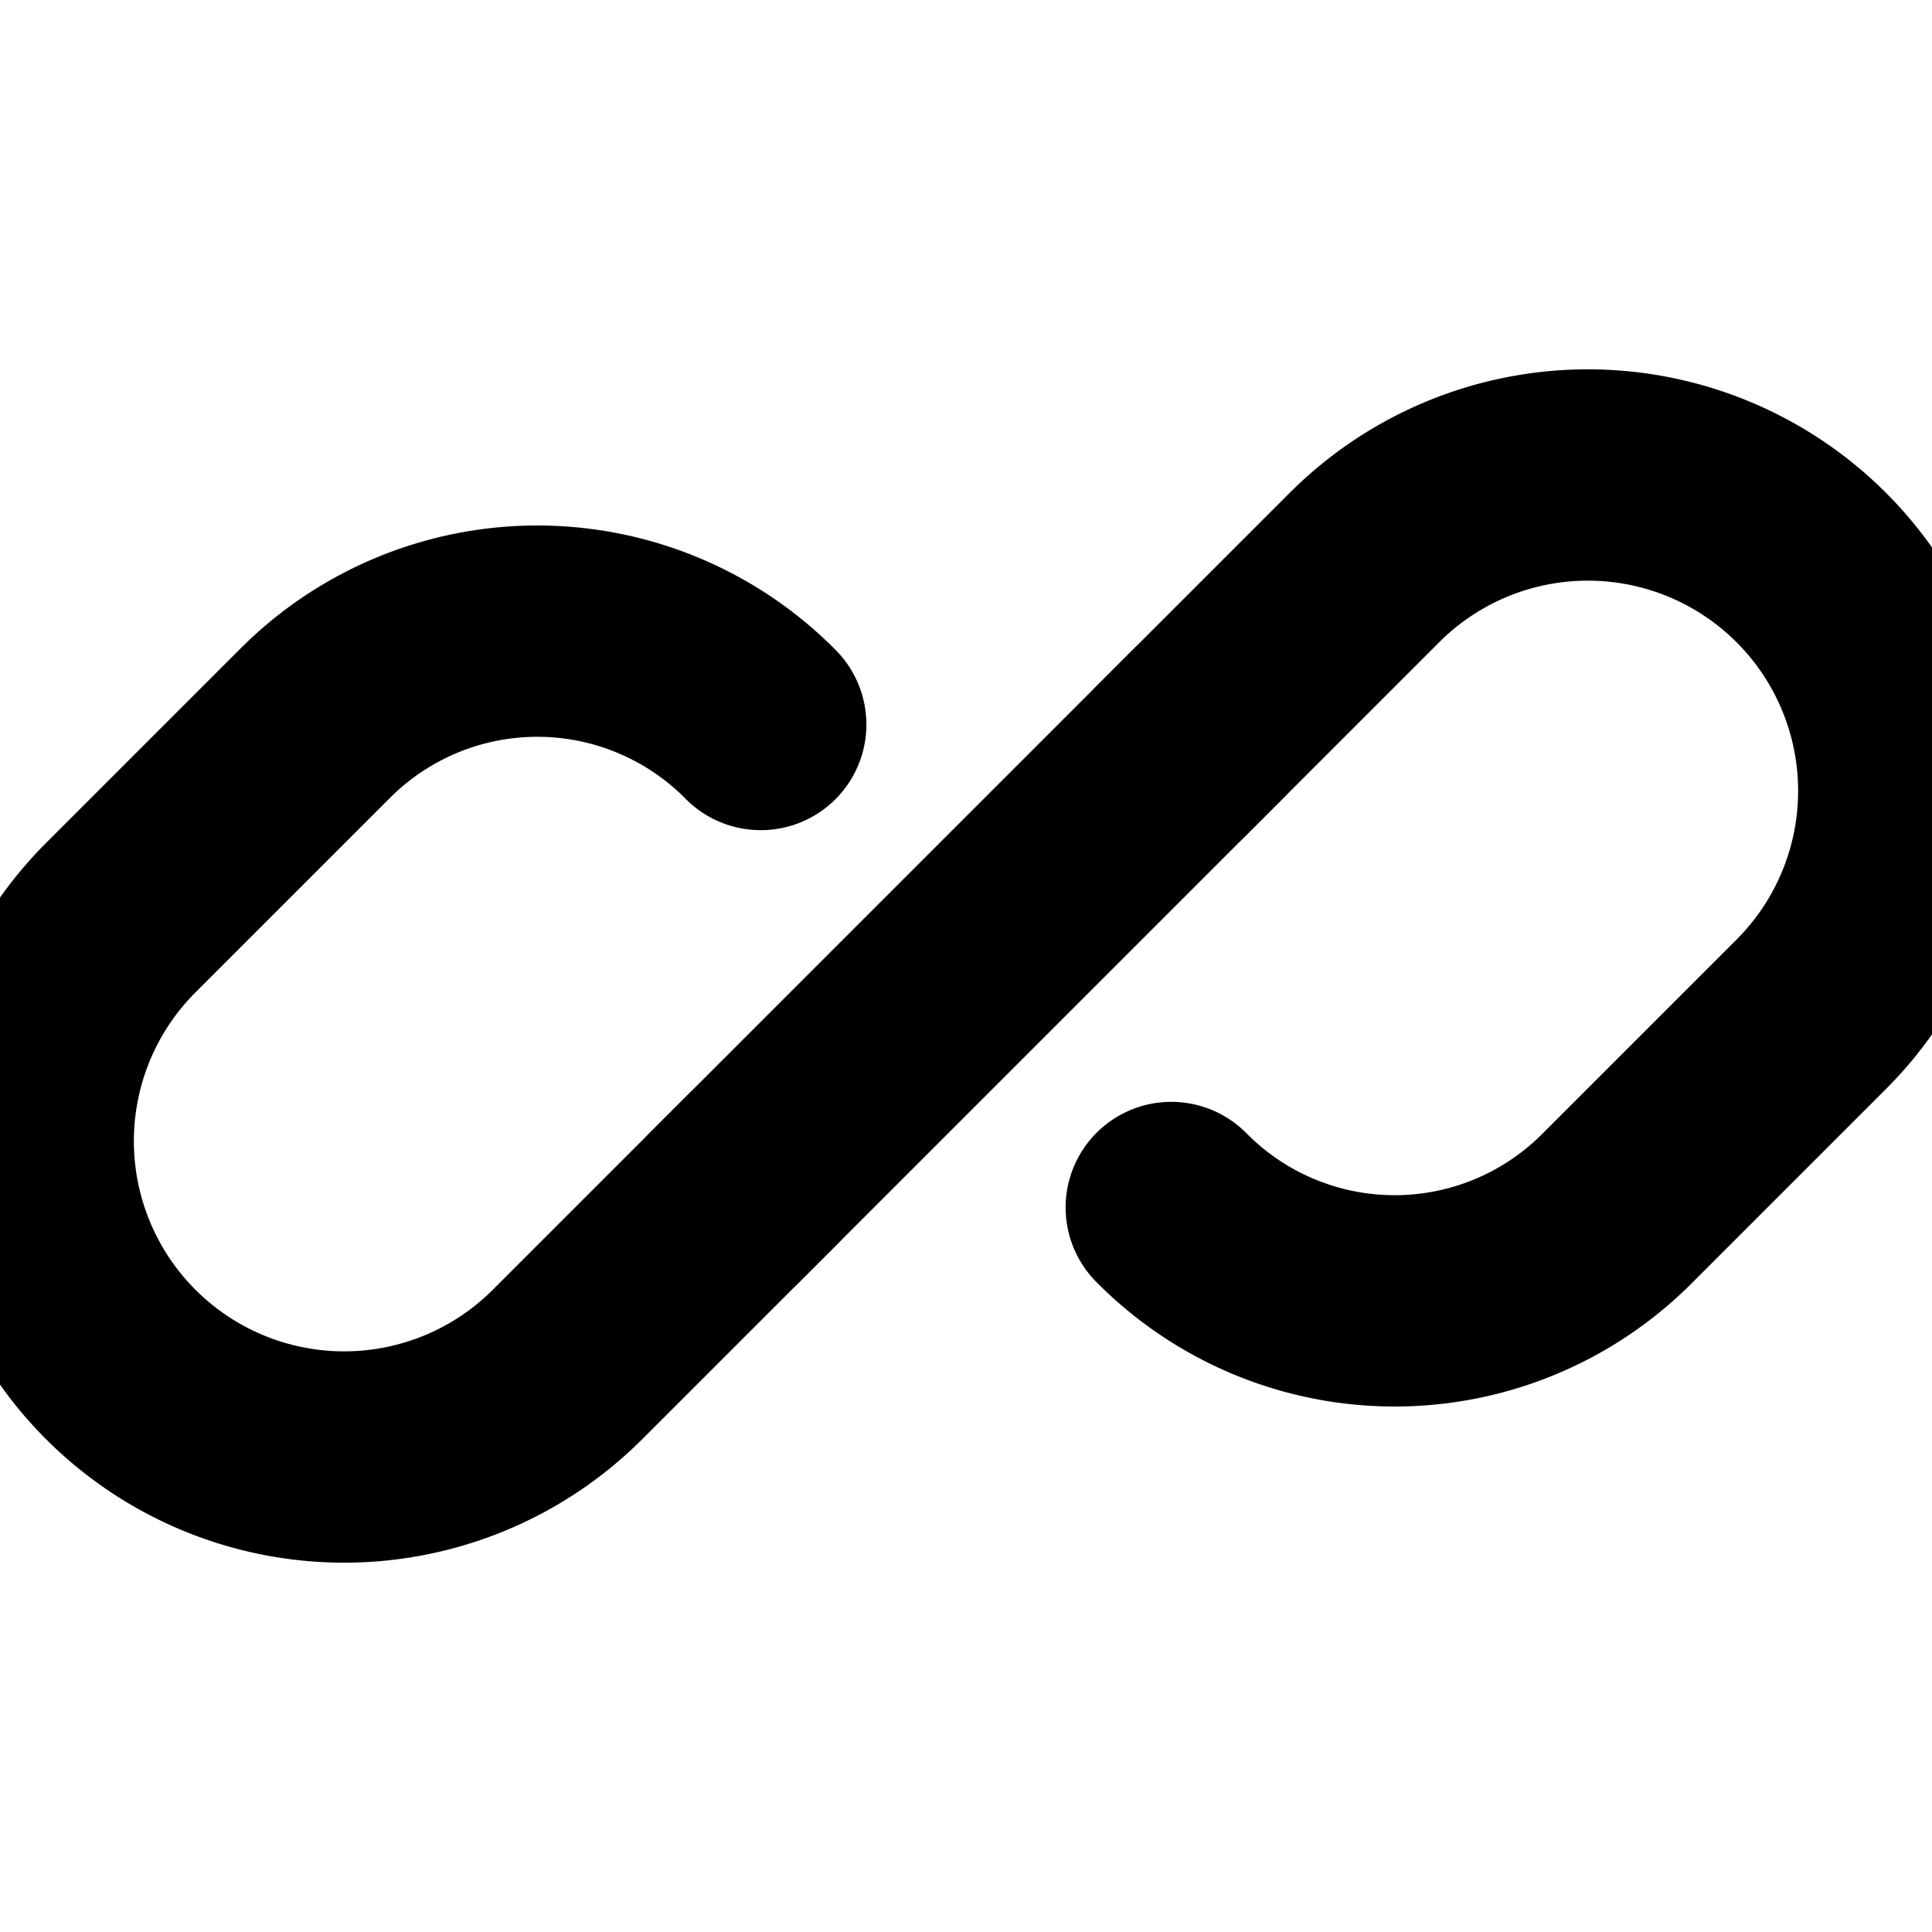<svg xmlns="http://www.w3.org/2000/svg" width="16" height="16" viewBox="0 0 16 16" stroke="currentColor" stroke-width="1.75" stroke-linecap="round" stroke-linejoin="round" fill="none">
  <path d="M6.3 9.7l-1.6 1.6a2.6 2.6 0 1 1-3.7-3.7l1.6-1.6a2.6 2.6 0 0 1 3.7 0"/>
  <path d="M9.7 6.3l1.6-1.6a2.6 2.6 0 1 1 3.7 3.7l-1.6 1.6a2.6 2.6 0 0 1-3.7 0"/>
  <path d="M6 10l4-4"/>
</svg>
